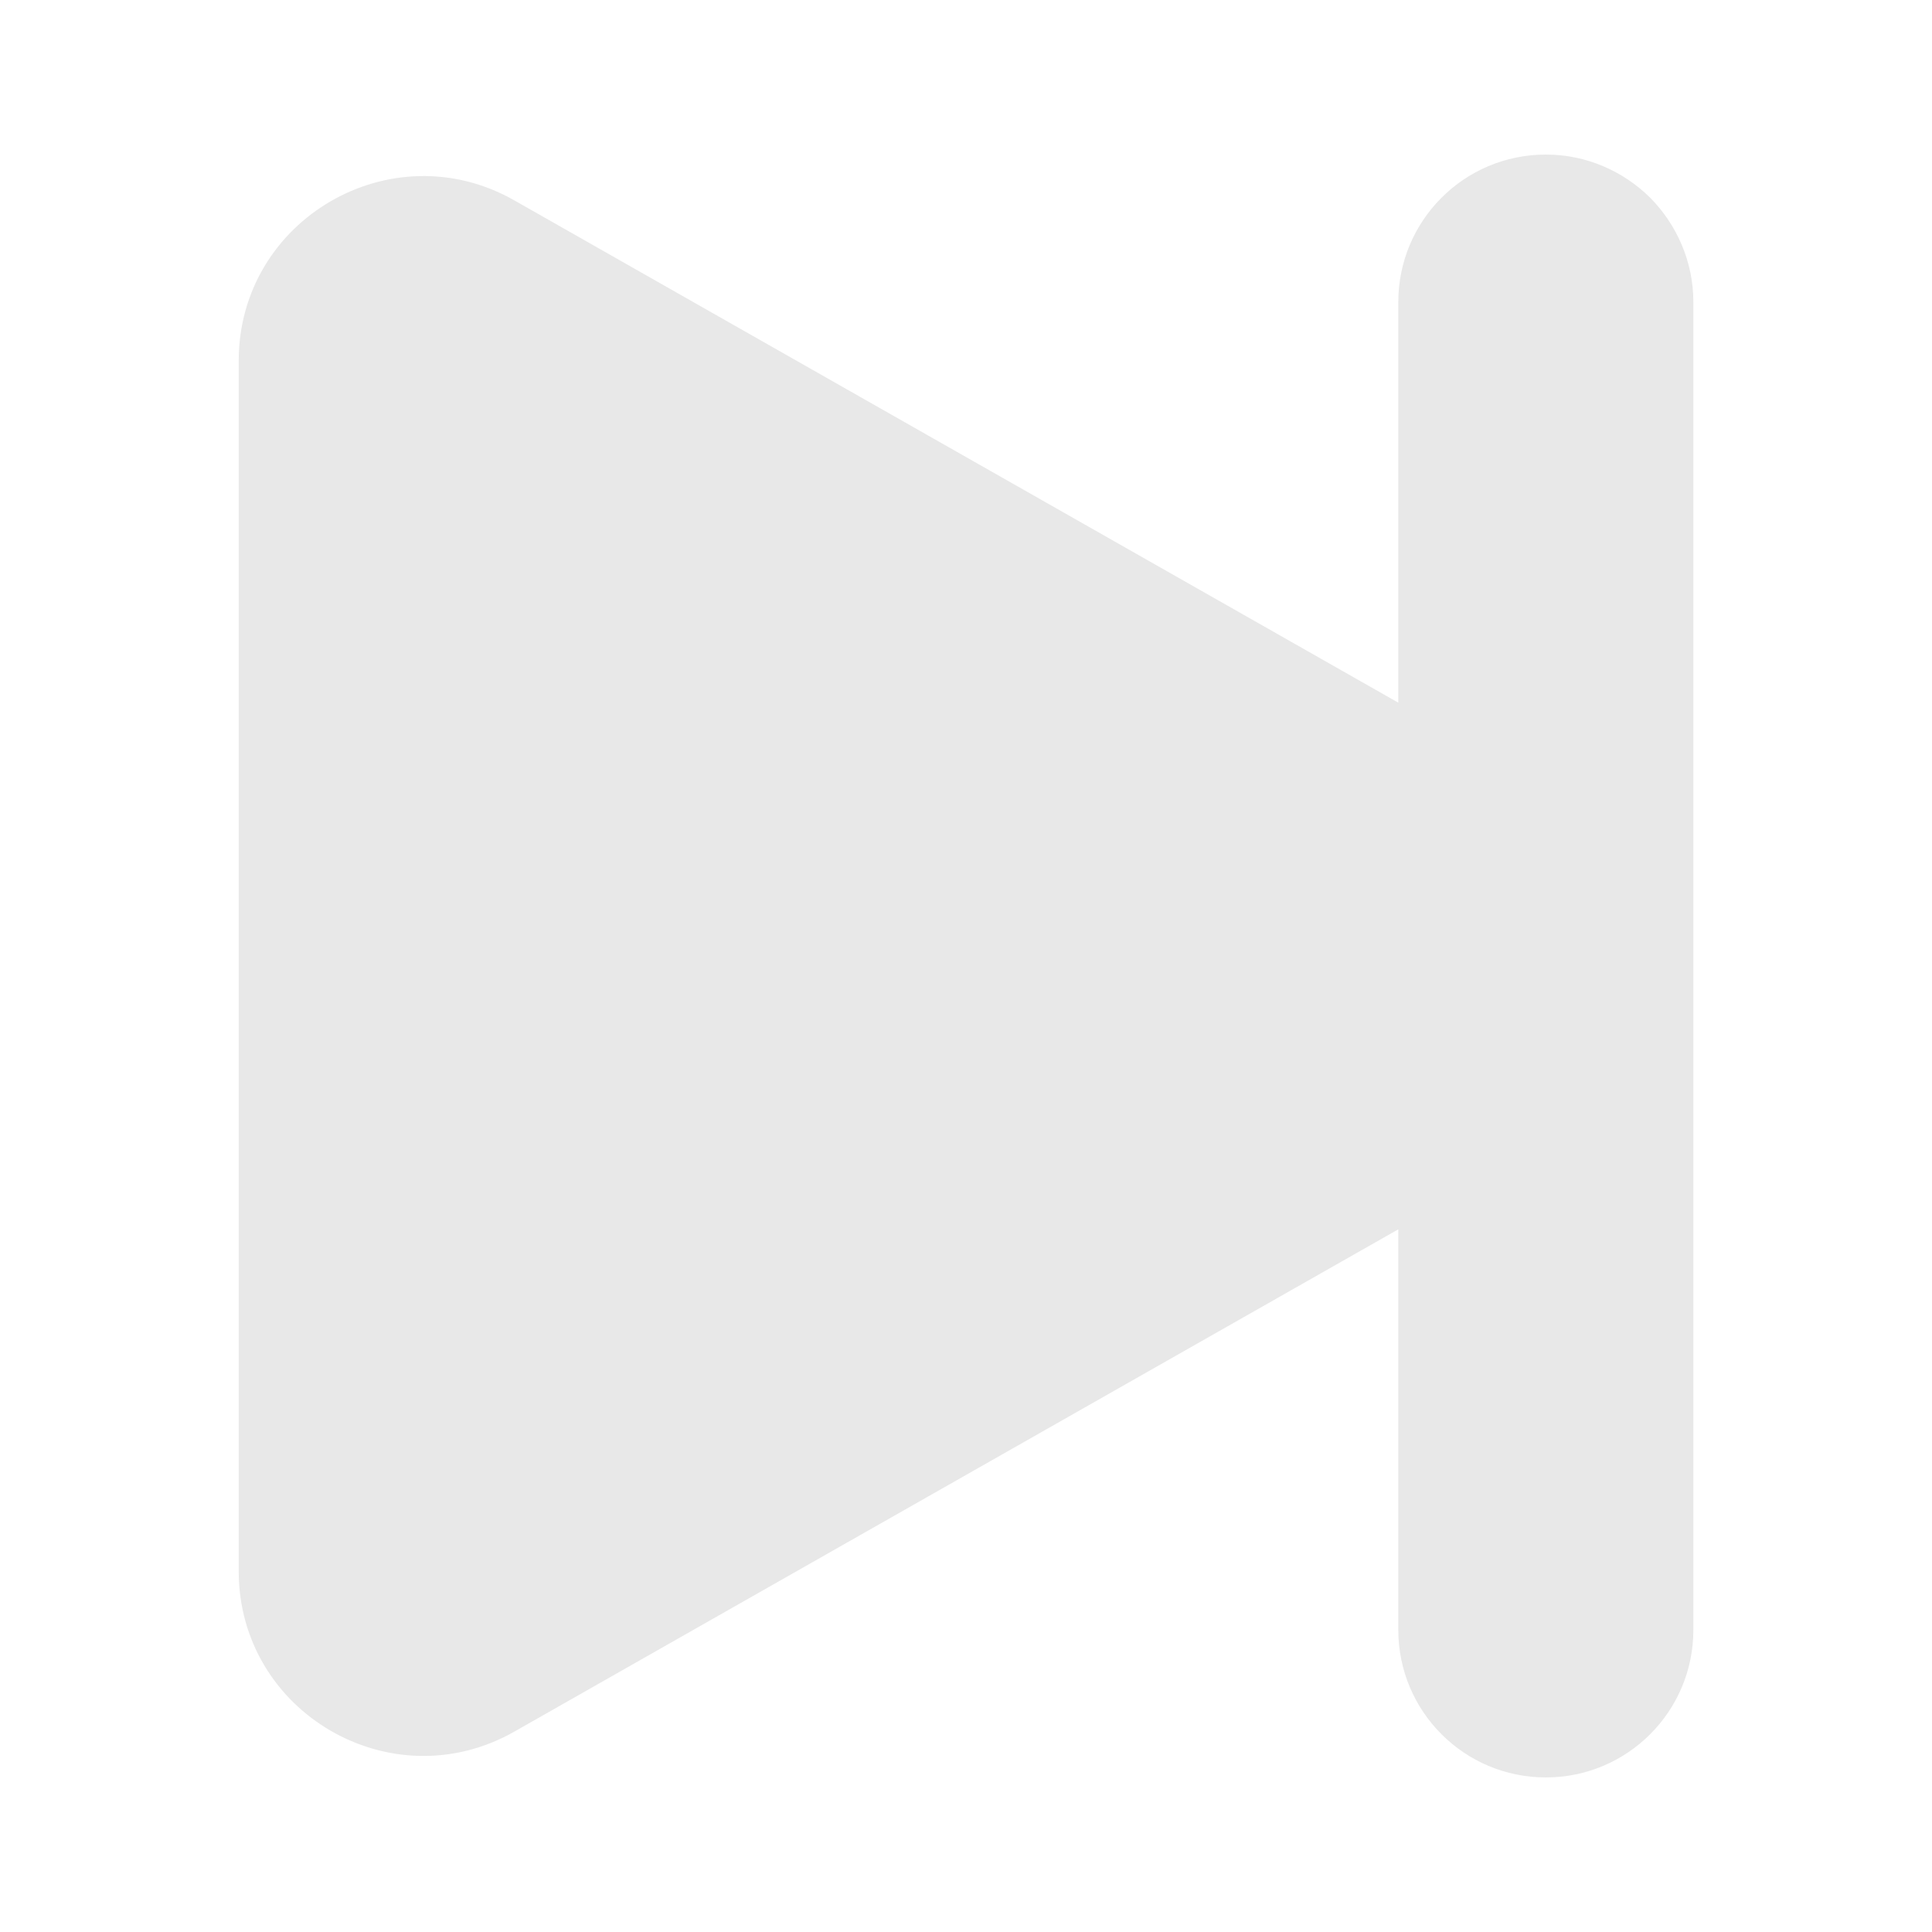 <?xml version="1.0" encoding="utf-8"?>
<!-- Generator: Adobe Illustrator 26.0.0, SVG Export Plug-In . SVG Version: 6.00 Build 0)  -->
<svg version="1.1" id="Capa_1" xmlns="http://www.w3.org/2000/svg" xmlns:xlink="http://www.w3.org/1999/xlink" x="0px" y="0px"
	 viewBox="0 0 50 50" style="enable-background:new 0 0 50 50;" xml:space="preserve">
<style type="text/css">
	.st0{fill:#E8E8E8;}
</style>
<path class="st0" d="M43.824,7.818v34.364c0,2.11-1.709,3.818-3.818,3.818s-3.818-1.709-3.818-3.818V31.815l-22.88,13.001
	c-3.179,1.804-7.13-0.496-7.13-4.152V9.336c0-3.656,3.952-5.956,7.13-4.152l22.88,13.001V7.818c0-2.11,1.709-3.818,3.818-3.818
	c1.05,0,2.005,0.43,2.701,1.117C43.394,5.814,43.824,6.768,43.824,7.818z"/>
</svg>
